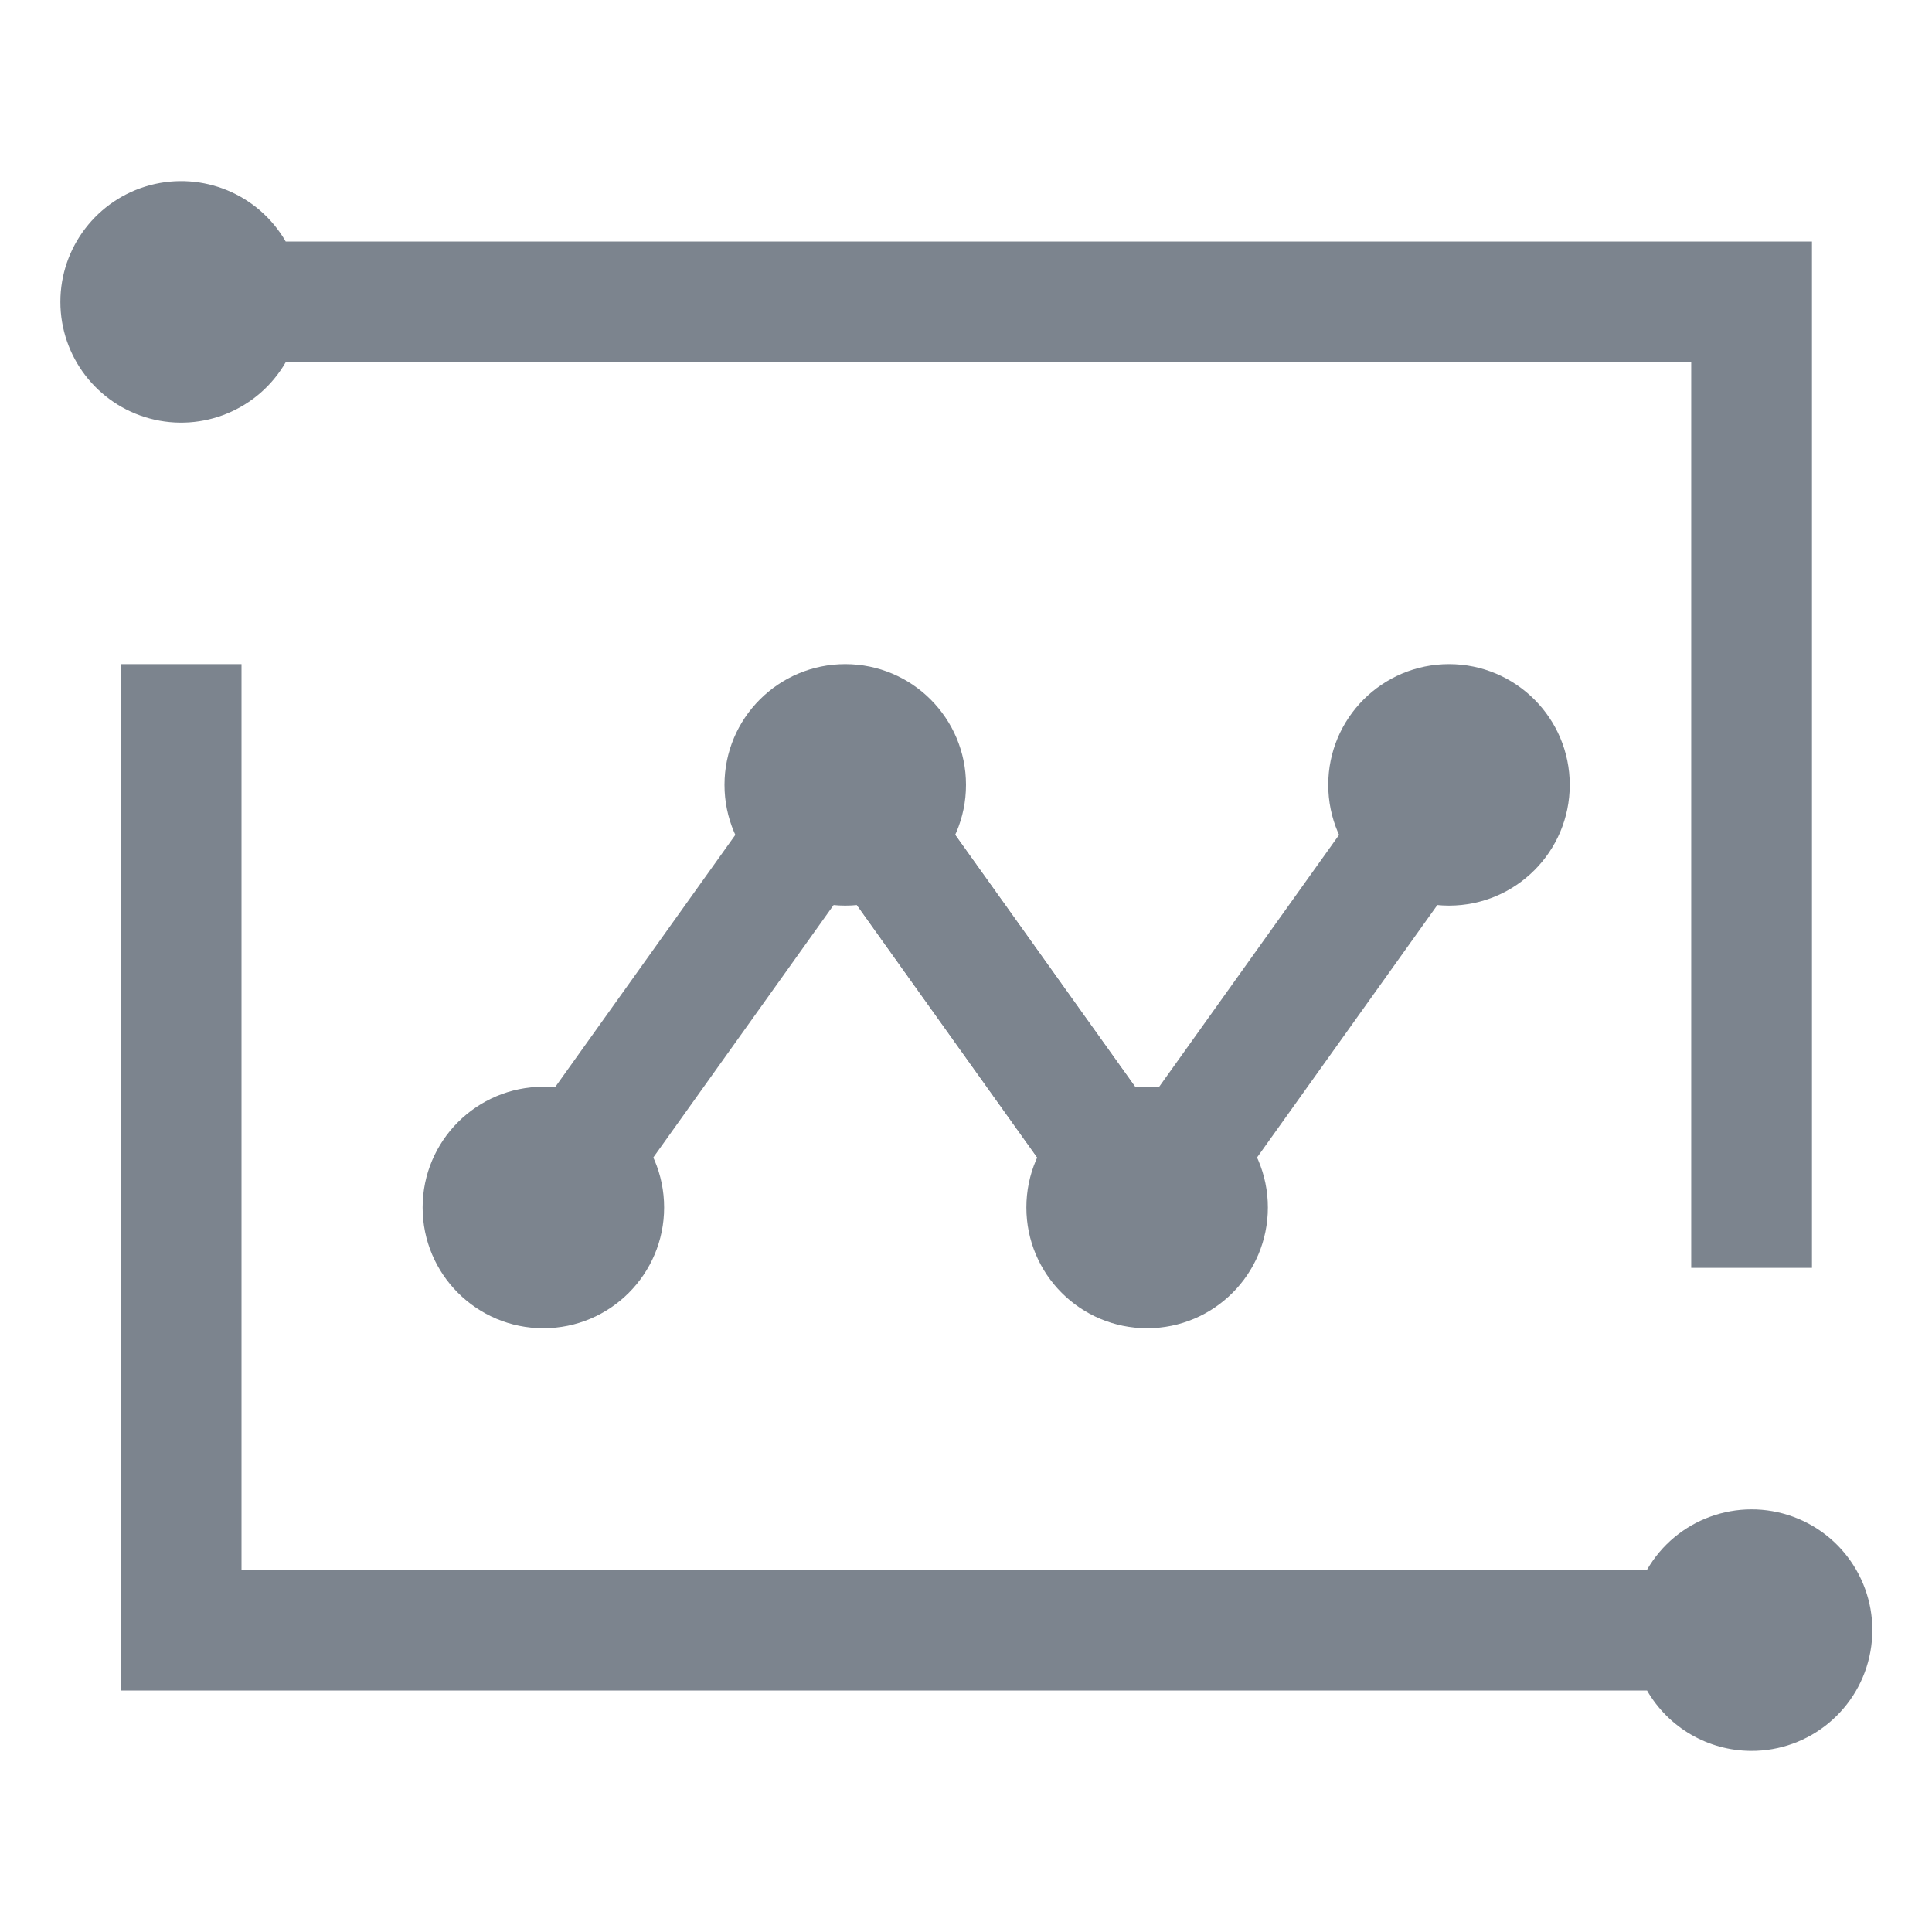 <?xml version="1.0" encoding="UTF-8"?>
<svg width="32px" height="32px" viewBox="0 0 32 32" version="1.1" xmlns="http://www.w3.org/2000/svg" xmlns:xlink="http://www.w3.org/1999/xlink">
    <!-- Generator: Sketch 52.6 (67491) - http://www.bohemiancoding.com/sketch -->
    <title>腾讯文智公众趋势分析-32px</title>
    <desc>Created with Sketch.</desc>
    <g id="腾讯文智公众趋势分析-32px" stroke="none" stroke-width="1" fill="none" fill-rule="evenodd">
        <rect id="Rectangle-Copy" fill="#444444" opacity="0" x="0" y="0" width="32" height="32"></rect>
        <g id="Group-27" transform="translate(1, 3)">
            <g id="Group-26">
                <path d="M28,26 C27.29,25.996 26.635,25.615 26.28,25 L1,25 L1,8 L3,8 L3,23 L26.28,23 C26.766,22.158 27.787,21.788 28.7,22.122 C29.613,22.456 30.153,23.399 29.98,24.355 C29.808,25.312 28.972,26.006 28,26 Z" id="_复合路径_-path" fill="#7C848E"></path>
                <path d="M27.012,3 L3.732,3 C3.279,3.784 2.357,4.166 1.482,3.932 C0.608,3.698 1.11022302e-16,2.905 0,2 C-1.11022302e-16,1.095 0.608,0.303 1.482,0.068 C2.357,-0.166 3.279,0.216 3.732,1 L29.012,1 L29.012,18 L27.012,18 L27.012,3 Z" id="_复合路径_-path" fill="#7C848E"></path>
                <polyline id="Triangle-8" stroke="#7C848E" stroke-width="2" points="8 17 13 10 18 17"></polyline>
                <circle id="Oval-64" fill="#7C848E" cx="23" cy="10" r="2"></circle>
                <circle id="Oval-64-Copy" fill="#7C848E" cx="18" cy="17" r="2"></circle>
                <circle id="Oval-64-Copy-2" fill="#7C848E" cx="13" cy="10" r="2"></circle>
                <circle id="Oval-64-Copy-3" fill="#7C848E" cx="8" cy="17" r="2"></circle>
                <polyline id="Triangle-8-Copy" stroke="#7C848E" stroke-width="2" transform="translate(18, 13.5) scale(1, -1) translate(-18, -13.5) " points="13 17 18 10 23 17"></polyline>
            </g>
        </g>
    </g>
</svg>